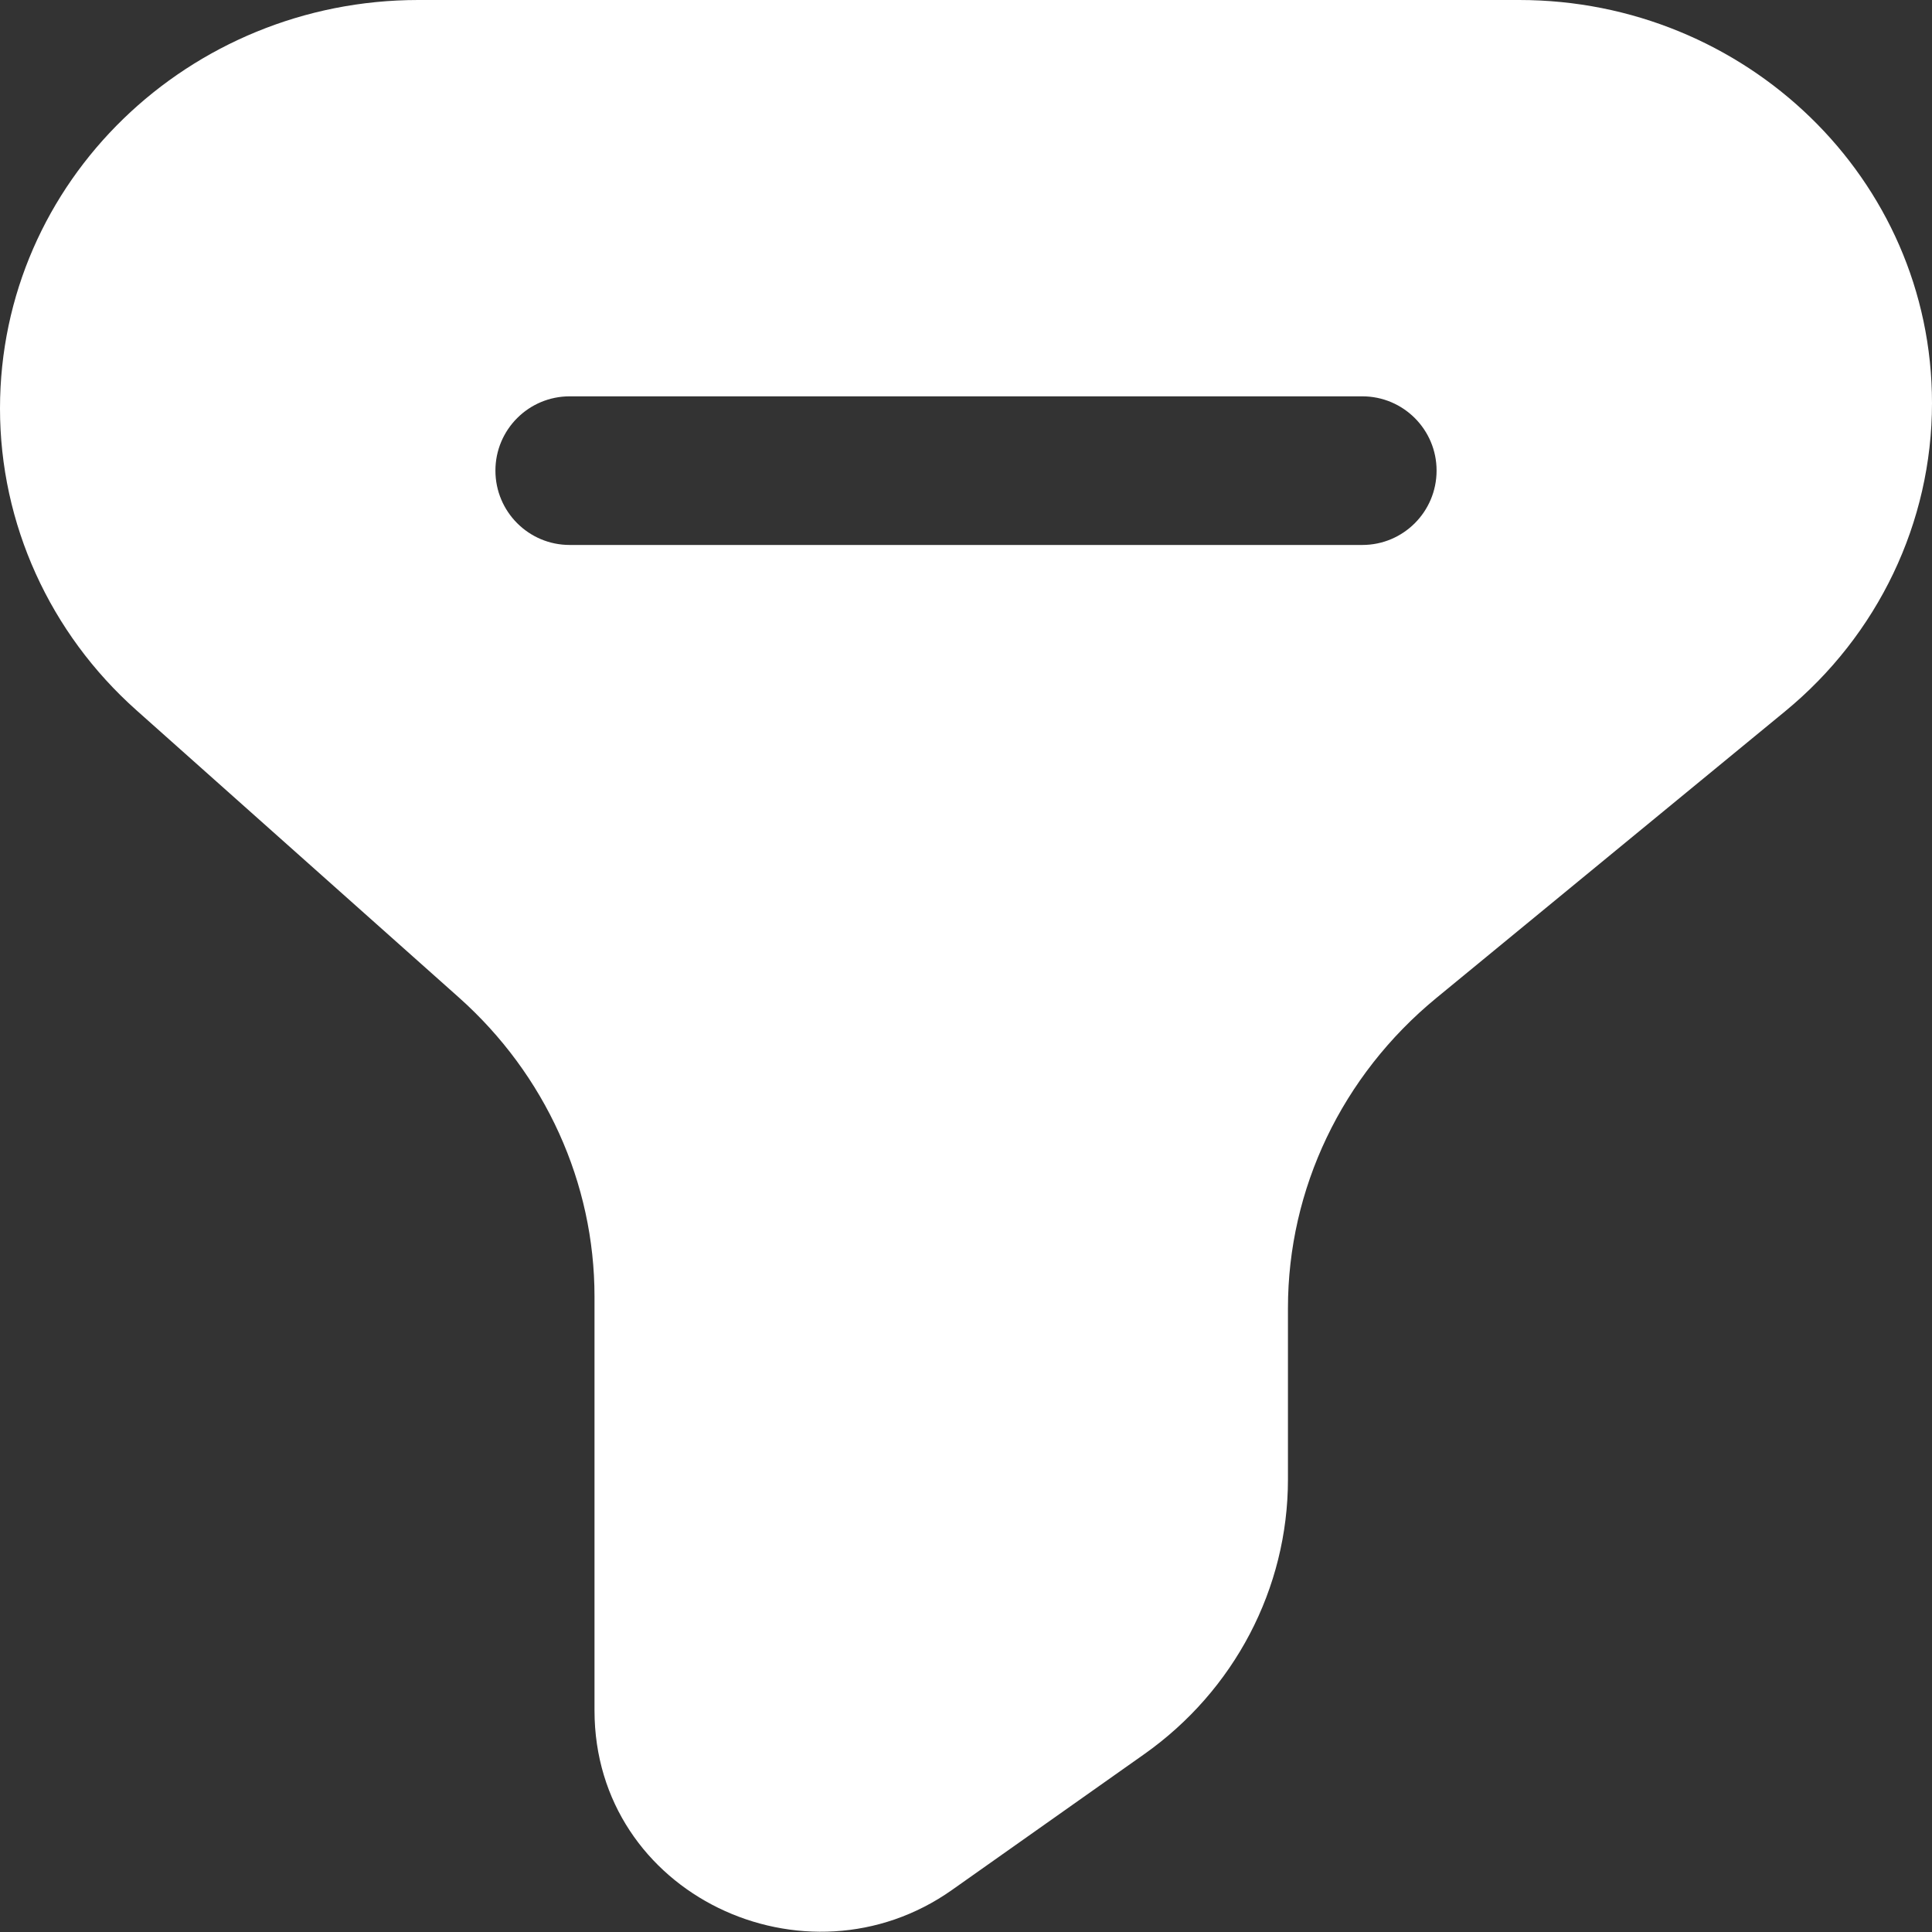 <svg width="14" height="14" viewBox="0 0 14 14" fill="none" xmlns="http://www.w3.org/2000/svg">
<rect x="0" y="0" width="14" height="14" fill="#333333" stroke="none"/>
<path fill-rule="evenodd" clip-rule="evenodd" d="M0 2.96C0 1.311 1.372 0 3.031 0H11.009C12.646 0 14 1.293 14 2.921C14 3.786 13.608 4.602 12.935 5.155L10.408 7.232C9.723 7.795 9.333 8.617 9.333 9.478V10.72C9.333 11.512 8.943 12.251 8.292 12.711L6.899 13.695C5.841 14.443 4.308 13.73 4.308 12.394V9.395C4.308 8.574 3.953 7.787 3.324 7.227L0.989 5.147C0.361 4.588 0 3.795 0 2.96ZM4.128 2.872C3.831 2.872 3.59 3.113 3.59 3.41C3.59 3.708 3.831 3.949 4.128 3.949L9.872 3.949C10.169 3.949 10.41 3.708 10.41 3.41C10.41 3.113 10.169 2.872 9.872 2.872L4.128 2.872Z" fill="white"/>
</svg>
